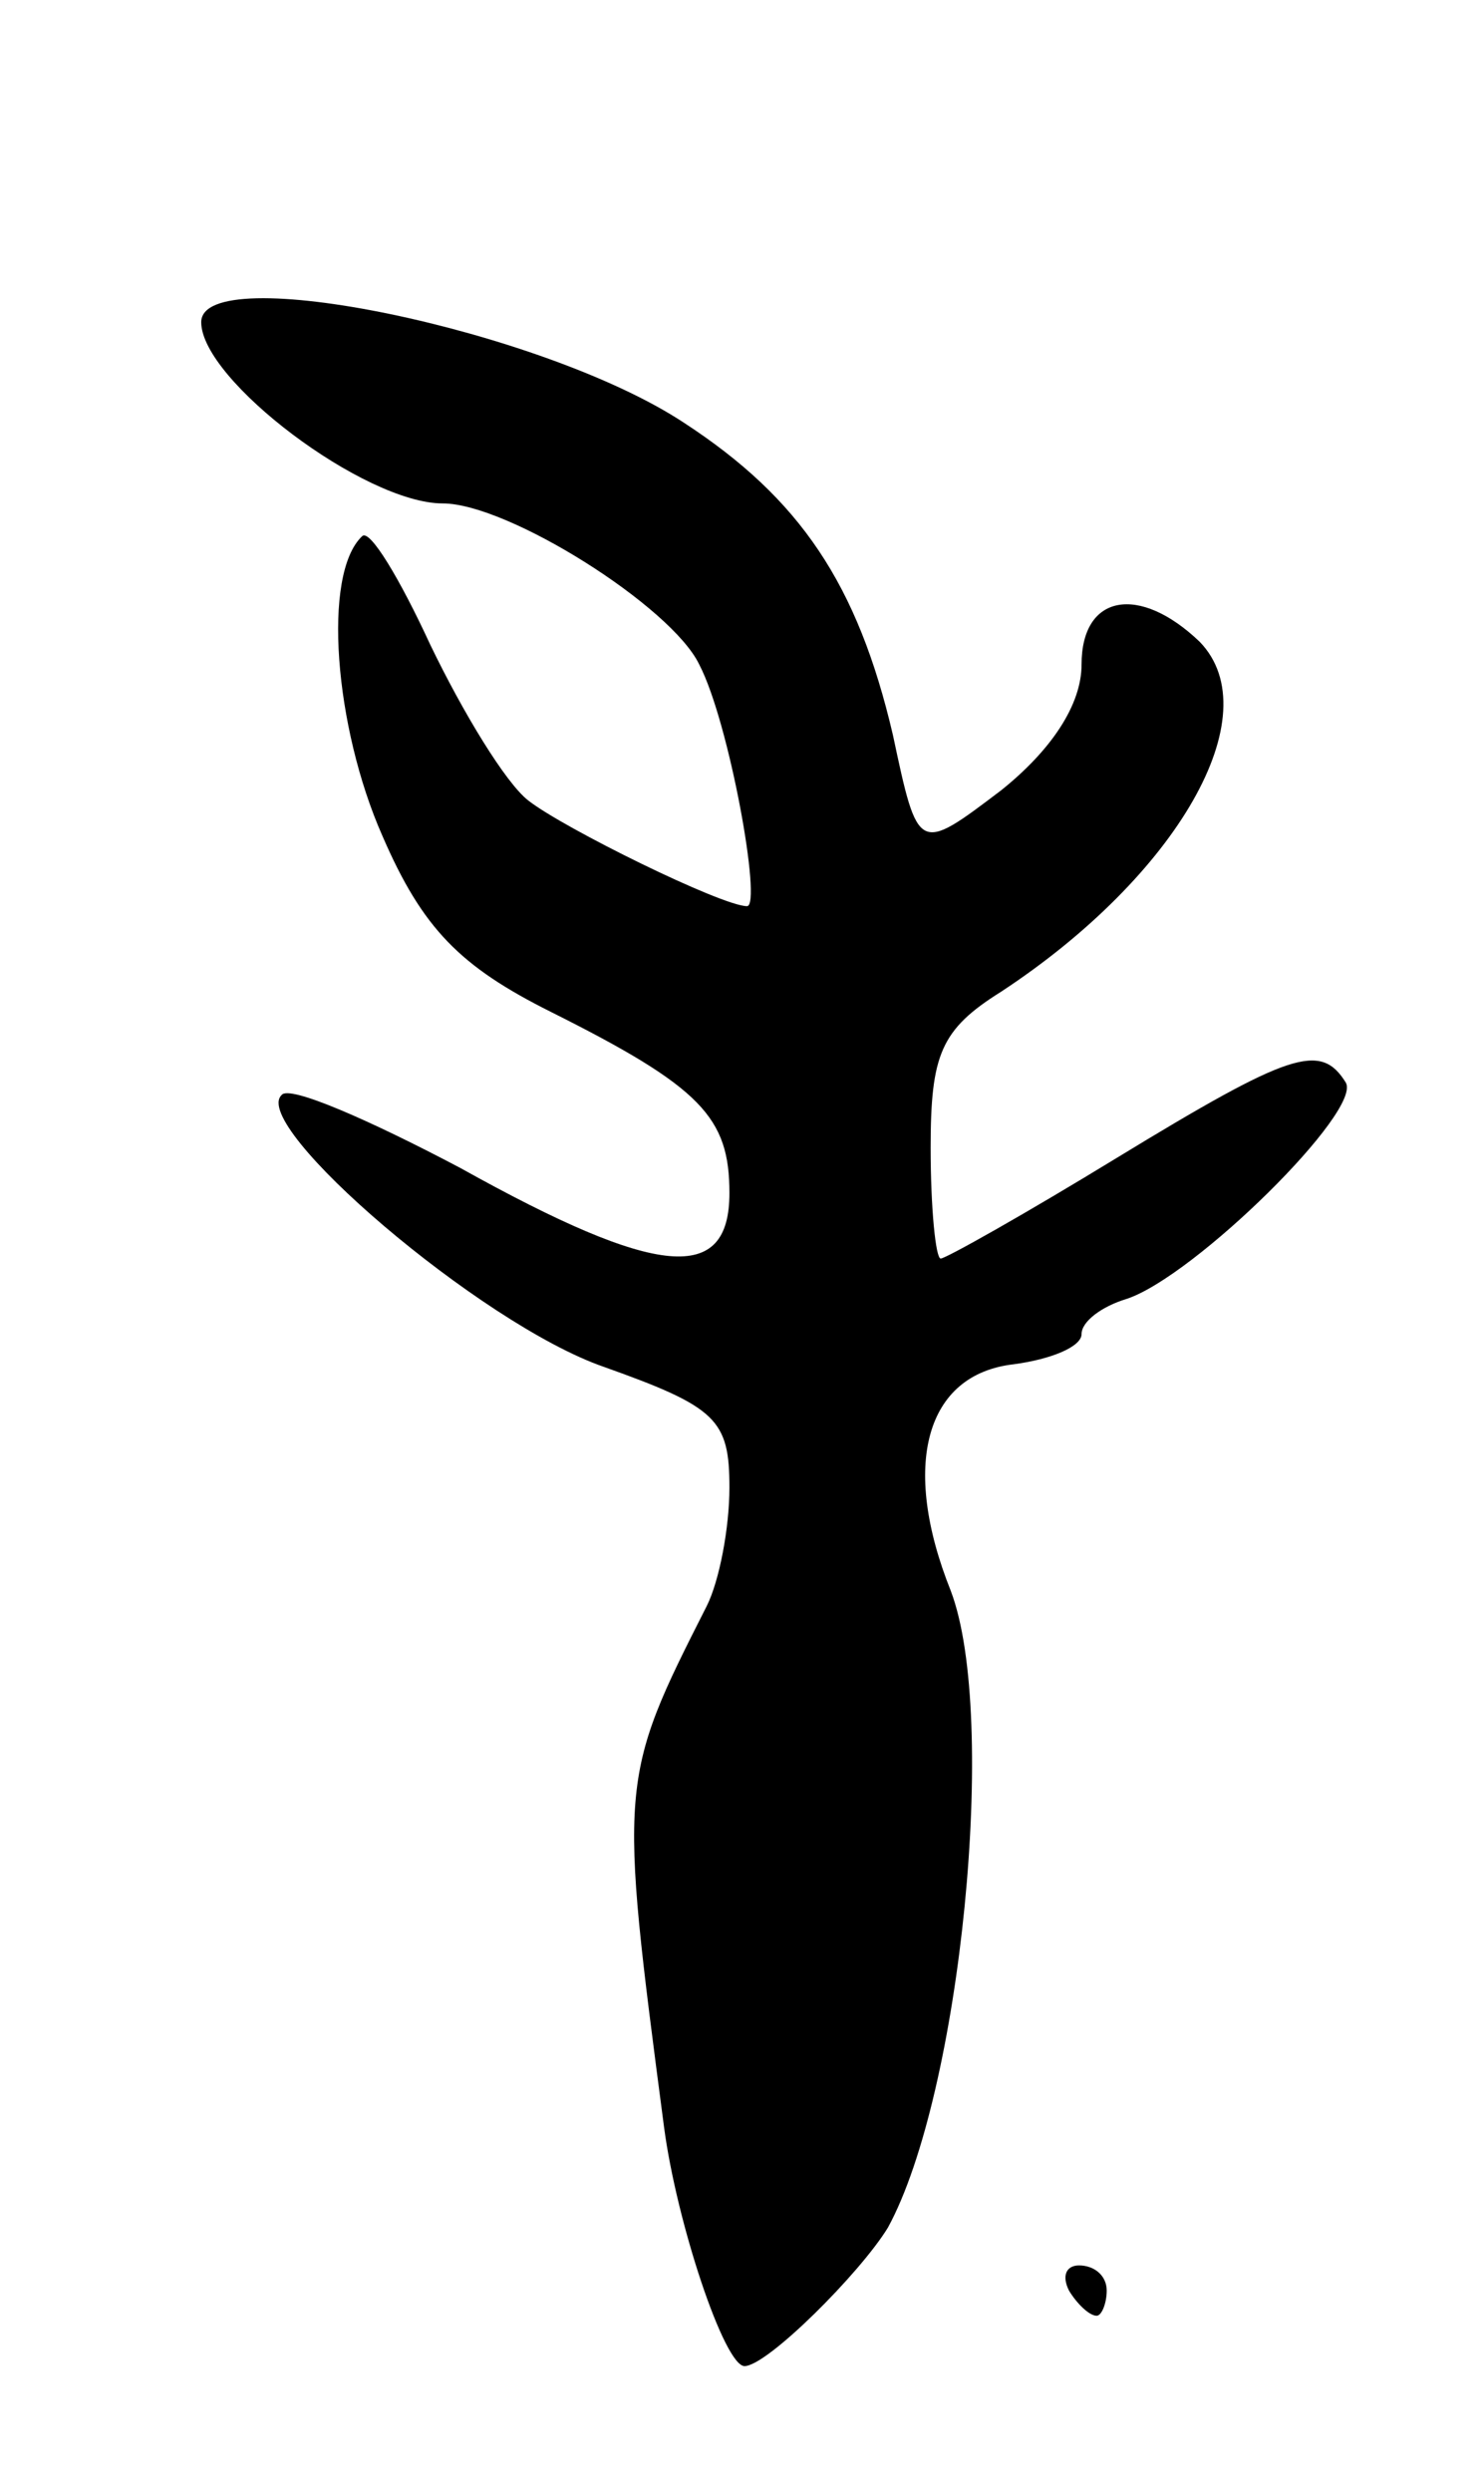 <svg version="1.0" xmlns="http://www.w3.org/2000/svg"
 width="59pt" height="99pt" viewBox="0 0 59 99"
 preserveAspectRatio="xMidYMid meet">
<g transform="translate(0,99) scale(0.1,-0.1)"
fill="#000000" stroke="none">
<path d="M80 862 c0 -23 65 -72 96 -72 26 0 91 -41 102 -64 12 -23 25 -96 19
-96 -10 0 -73 31 -87 42 -9 7 -26 35 -39 62 -12 26 -24 46 -27 43 -16 -15 -11
-76 8 -119 16 -37 31 -52 67 -70 60 -30 71 -42 71 -72 0 -36 -28 -34 -107 10
-36 19 -68 33 -71 29 -13 -12 79 -91 128 -108 45 -16 50 -21 50 -48 0 -16 -4
-37 -9 -47 -35 -69 -35 -70 -17 -207 5 -38 24 -95 32 -95 9 0 46 37 57 55 29
53 44 203 25 253 -20 50 -10 86 25 90 15 2 27 7 27 12 0 5 8 11 18 14 27 9 94
75 87 86 -10 16 -22 12 -91 -30 -36 -22 -68 -40 -70 -40 -2 0 -4 20 -4 44 0
37 4 47 28 62 70 46 107 110 79 139 -24 23 -47 19 -47 -9 0 -16 -12 -34 -32
-50 -33 -25 -33 -25 -43 22 -14 60 -37 94 -83 124 -56 37 -192 65 -192 40z"/>
<path d="M425 80 c3 -5 8 -10 11 -10 2 0 4 5 4 10 0 6 -5 10 -11 10 -5 0 -7
-4 -4 -10z"/>
</g>
</svg>
